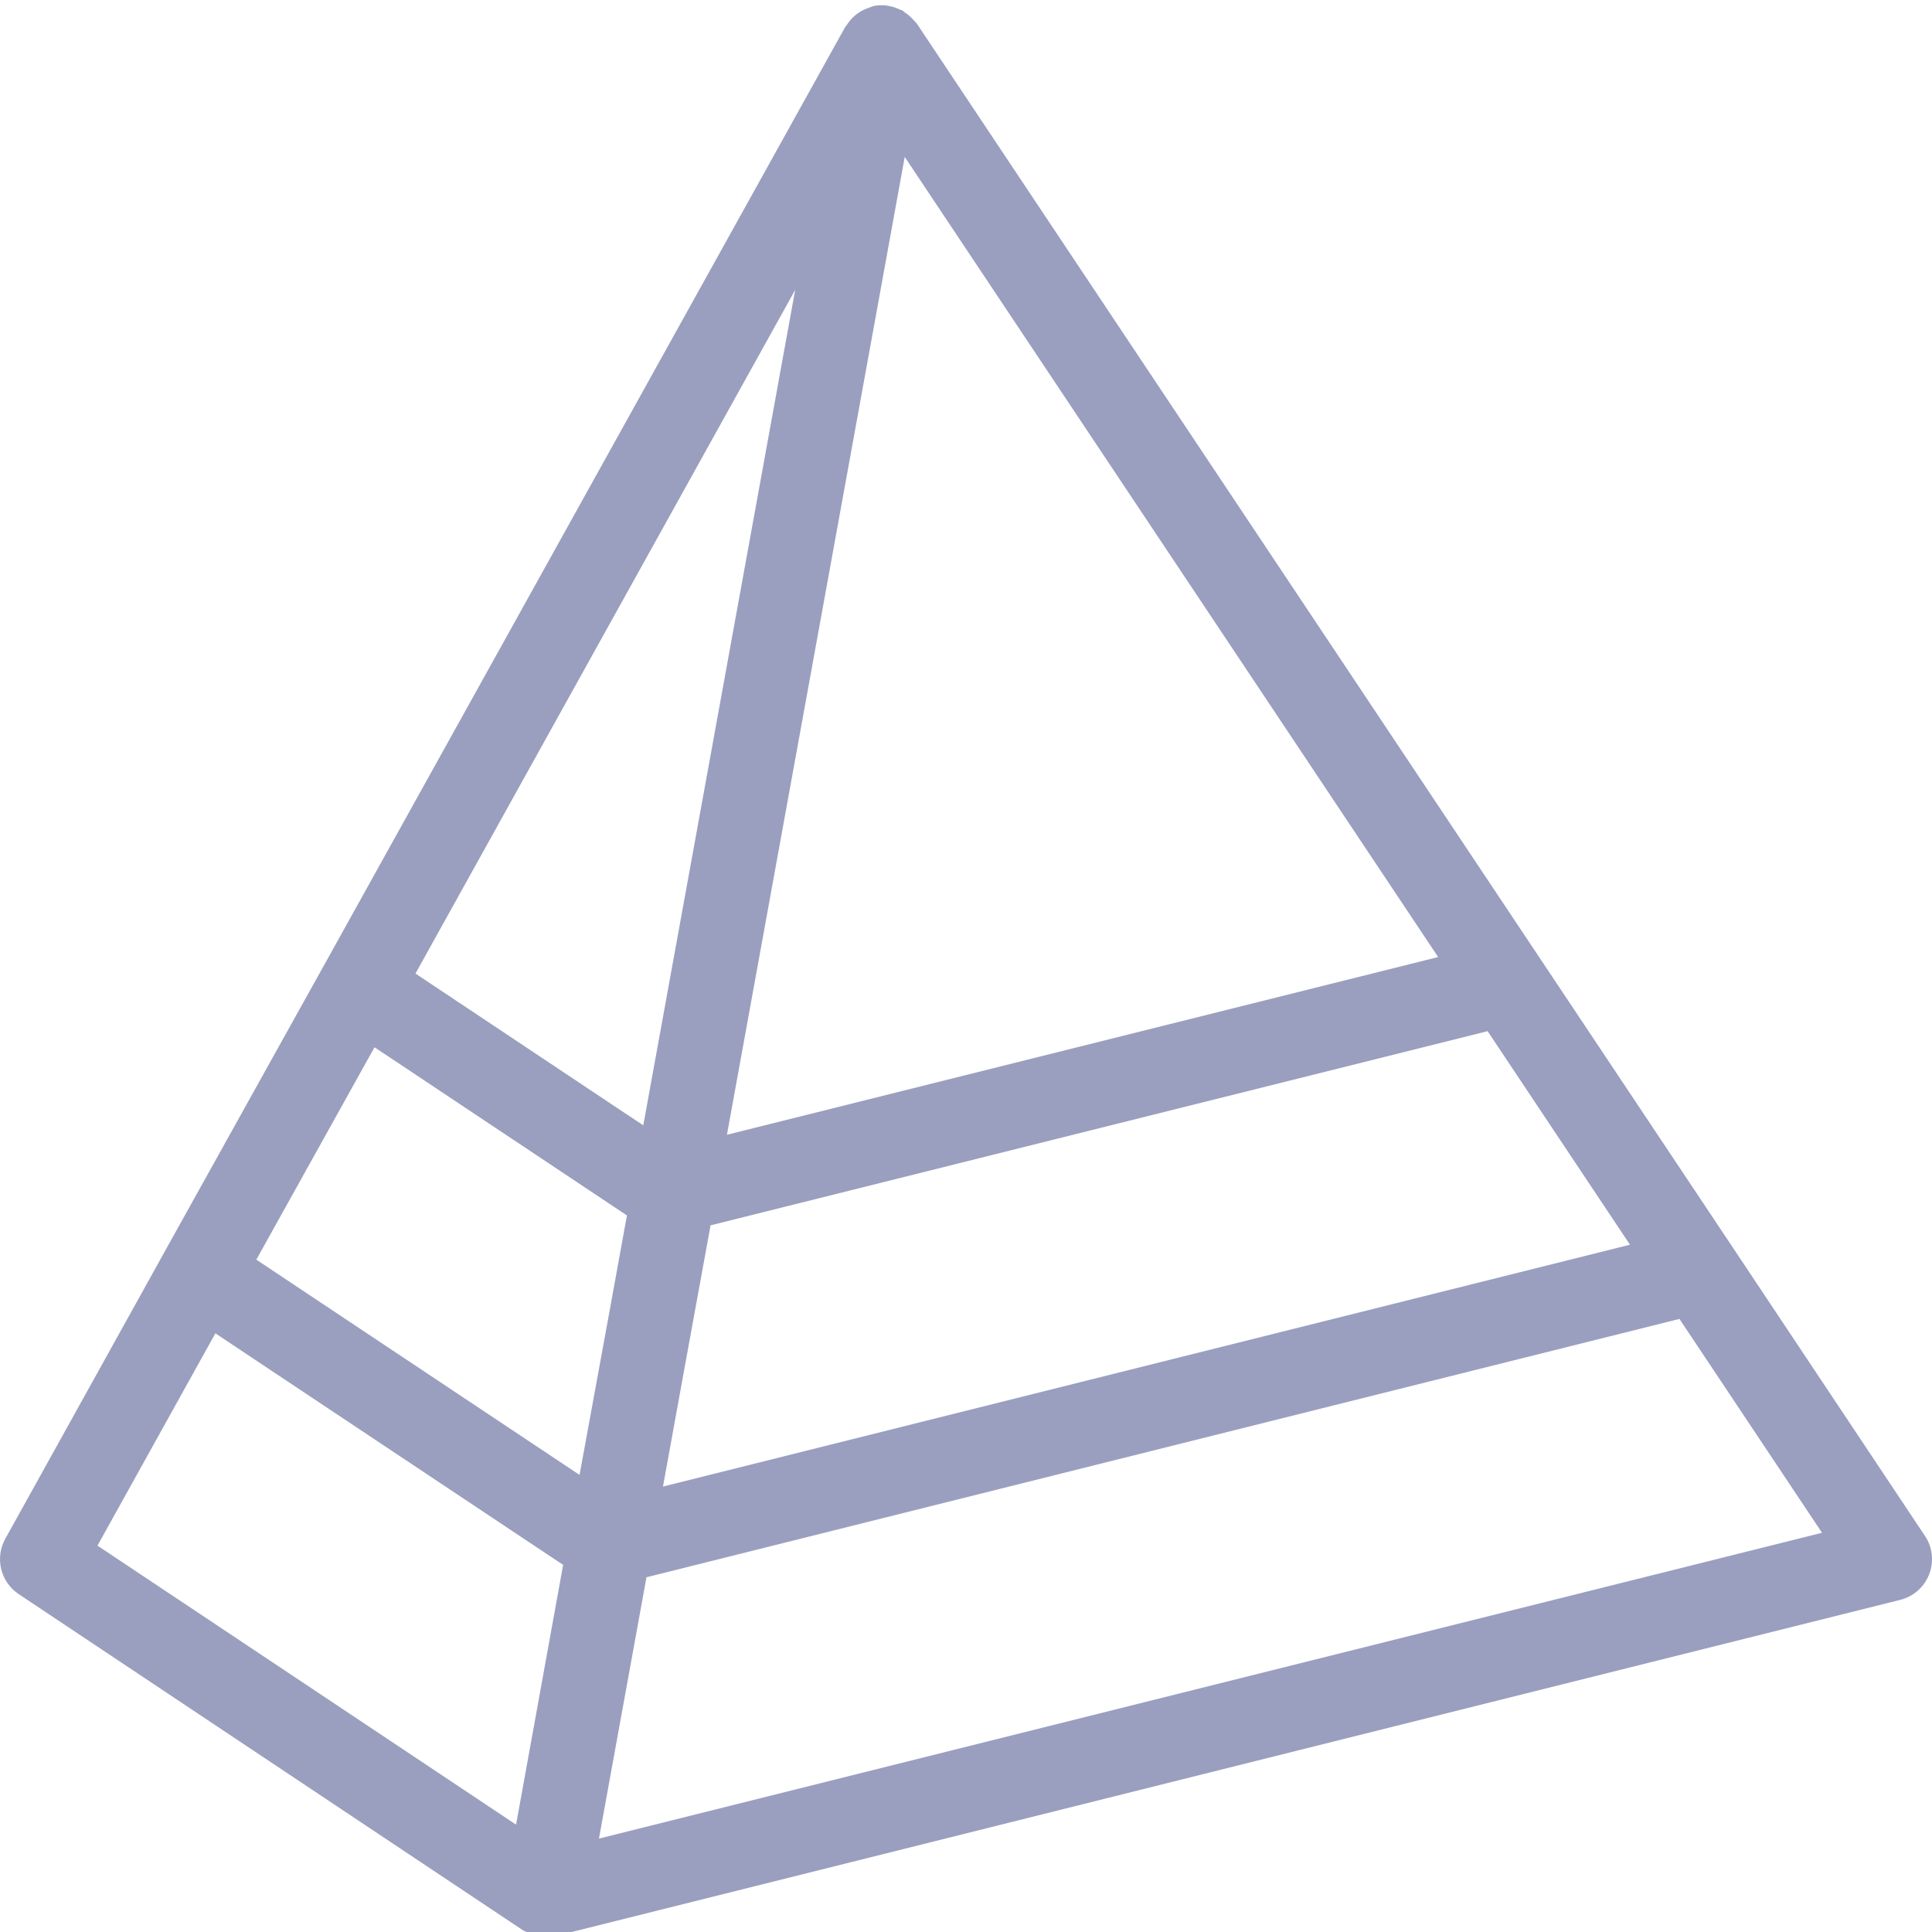 <?xml version="1.0"?>
<svg xmlns="http://www.w3.org/2000/svg" height="512px" viewBox="0 0 367.994 367" width="512px" class=""><g><path d="m293.535 182.355c-.008-.008-.016-.016-.016-.023l-118.863-178.297c-.062-.098-.168-.16-.234-.258-.156-.215-.352-.383-.535-.582-.496-.551-1.031-1.016-1.648-1.398-.133-.09-.215-.227-.359-.305-.102-.059-.223-.059-.336-.105-.766-.383-1.582-.656-2.445-.777-.098-.016-.195-.062-.289-.07-.801-.082-1.617-.047-2.434.113-.121.023-.223.094-.344.125-.246.066-.457.176-.695.258-.664.238-1.281.543-1.848.938-.242.16-.457.328-.672.512-.617.535-1.145 1.152-1.578 1.848-.062.102-.168.16-.223.262l-99.434 179.016c0 .008-.008.008-.016.02l-30.32 54.484c0 .008 0 .02-.008.02l-30.23 54.461c-2.023 3.641-.91 8.227 2.551 10.539l96 64c.328.215.688.316 1.043.484.254.121.484.258.75.355.855.301 1.746.504 2.648.504.648 0 1.297-.082 1.938-.242l256-64c2.52-.625 4.582-2.449 5.52-4.871.934-2.426.641-5.16-.809-7.32l-36.562-54.879zm-162.84 76.008 4.648-25.465 148.008-36.984 27.113 40.672-184.184 46.066zm7.77-42.719 33.863-186.25 101.602 152.402zm-15.938-1.793-43.391-28.914 72.328-130.223zm-51.191-14.871 48.078 32.031-2.965 16.32-.512 2.809-5.547 30.293-27.102-18.047-34.465-22.953zm-30.312 54.488 60.625 40.367 5.617 3.734-.16.863-8.809 48.617-79.73-53.145zm73.062 96.238 9.051-49.777 196.75-49.207 27.16 40.734zm0 0" data-original="#000000" class="active-path" data-old_color="#000000" fill="#9A9FBF"/></g> </svg>

